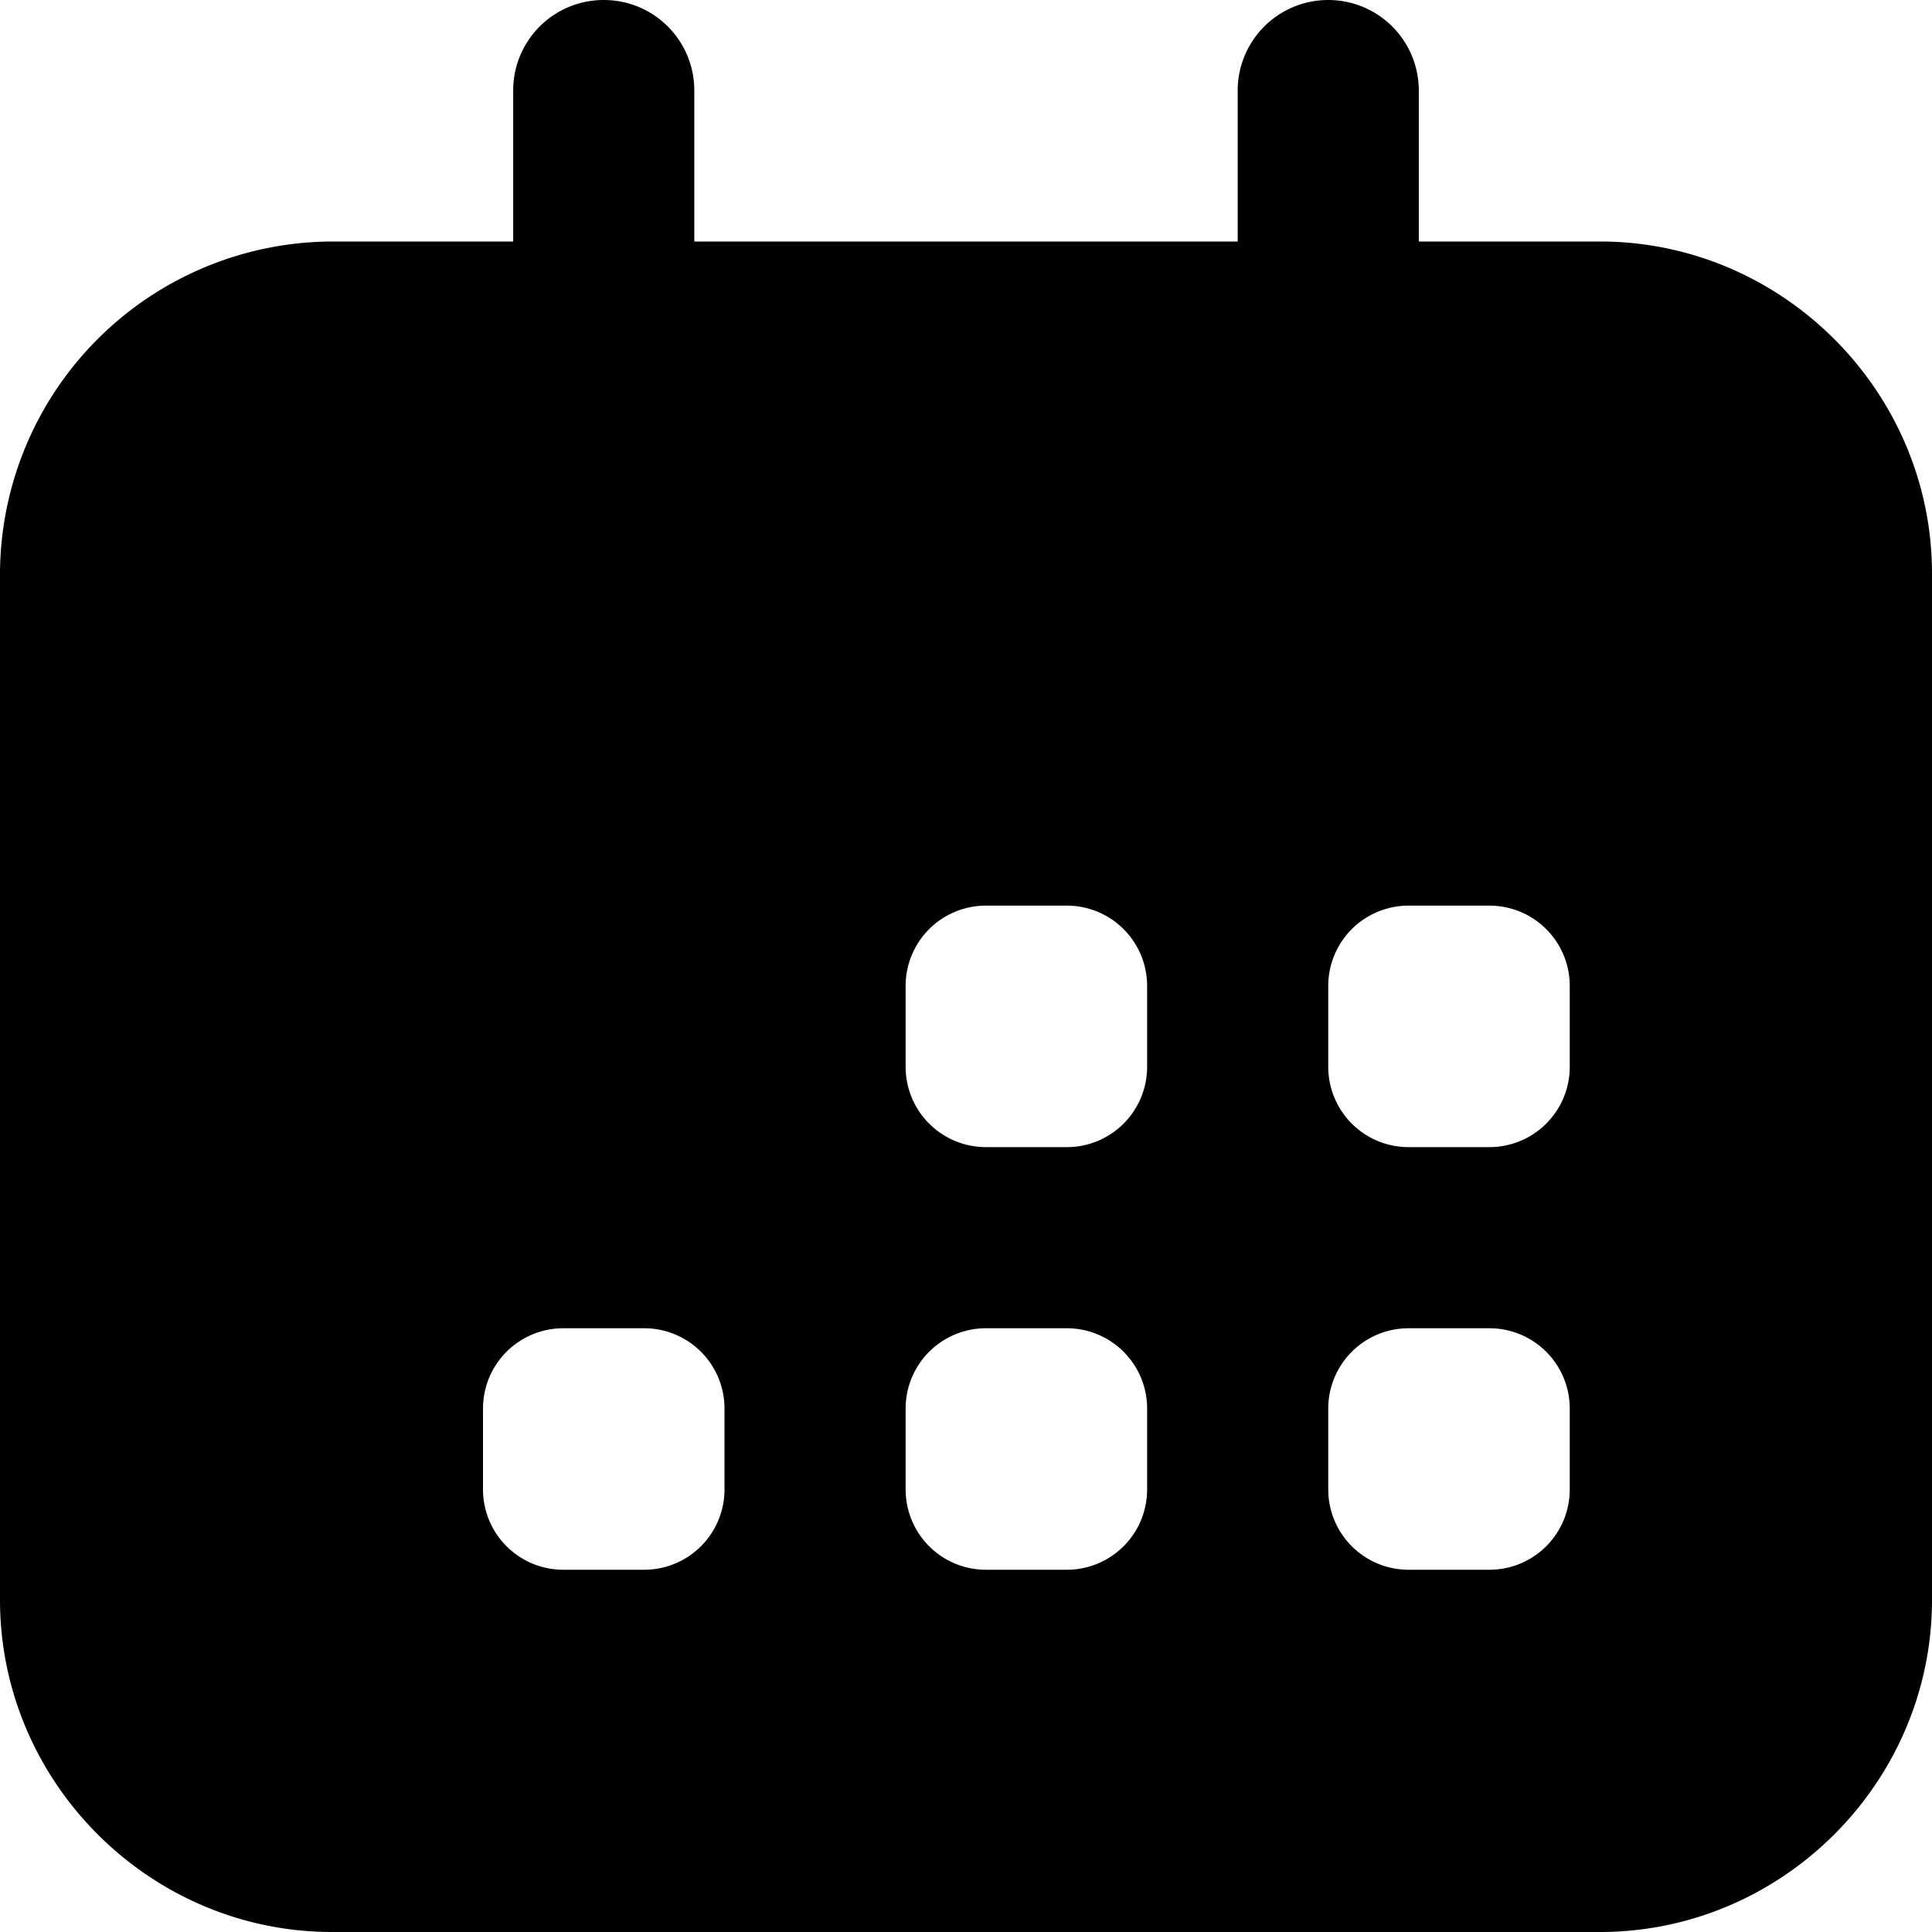 <svg xmlns="http://www.w3.org/2000/svg" xml:space="preserve" viewBox="0 0 32 32"><path d="M10 0c-.83 0-1.5.67-1.5 1.5V4h-3A5.52 5.52 0 0 0 0 9.5v17C0 29.52 2.48 32 5.5 32h21c3.02 0 5.5-2.48 5.5-5.5v-17C32 6.48 29.52 4 26.5 4h-3V1.5a1.5 1.5 0 0 0-3 0V4h-9V1.5C11.5.67 10.83 0 10 0zm6.33 15h1.34A1.33 1.33 0 0 1 19 16.33v1.34A1.33 1.33 0 0 1 17.67 19h-1.34A1.33 1.33 0 0 1 15 17.67v-1.34A1.33 1.33 0 0 1 16.33 15zm7 0h1.34A1.33 1.33 0 0 1 26 16.33v1.34A1.33 1.33 0 0 1 24.67 19h-1.34A1.33 1.33 0 0 1 22 17.67v-1.34A1.33 1.33 0 0 1 23.33 15zm-14 7h1.34A1.33 1.33 0 0 1 12 23.33v1.34A1.33 1.33 0 0 1 10.67 26H9.33A1.33 1.33 0 0 1 8 24.67v-1.34A1.33 1.33 0 0 1 9.33 22zm7 0h1.34A1.33 1.33 0 0 1 19 23.33v1.34A1.33 1.33 0 0 1 17.67 26h-1.34A1.33 1.33 0 0 1 15 24.67v-1.34A1.33 1.33 0 0 1 16.33 22zm7 0h1.34A1.33 1.33 0 0 1 26 23.33v1.34A1.33 1.33 0 0 1 24.67 26h-1.34A1.33 1.33 0 0 1 22 24.67v-1.34A1.33 1.33 0 0 1 23.33 22z" style="-inkscape-stroke:none"/></svg>